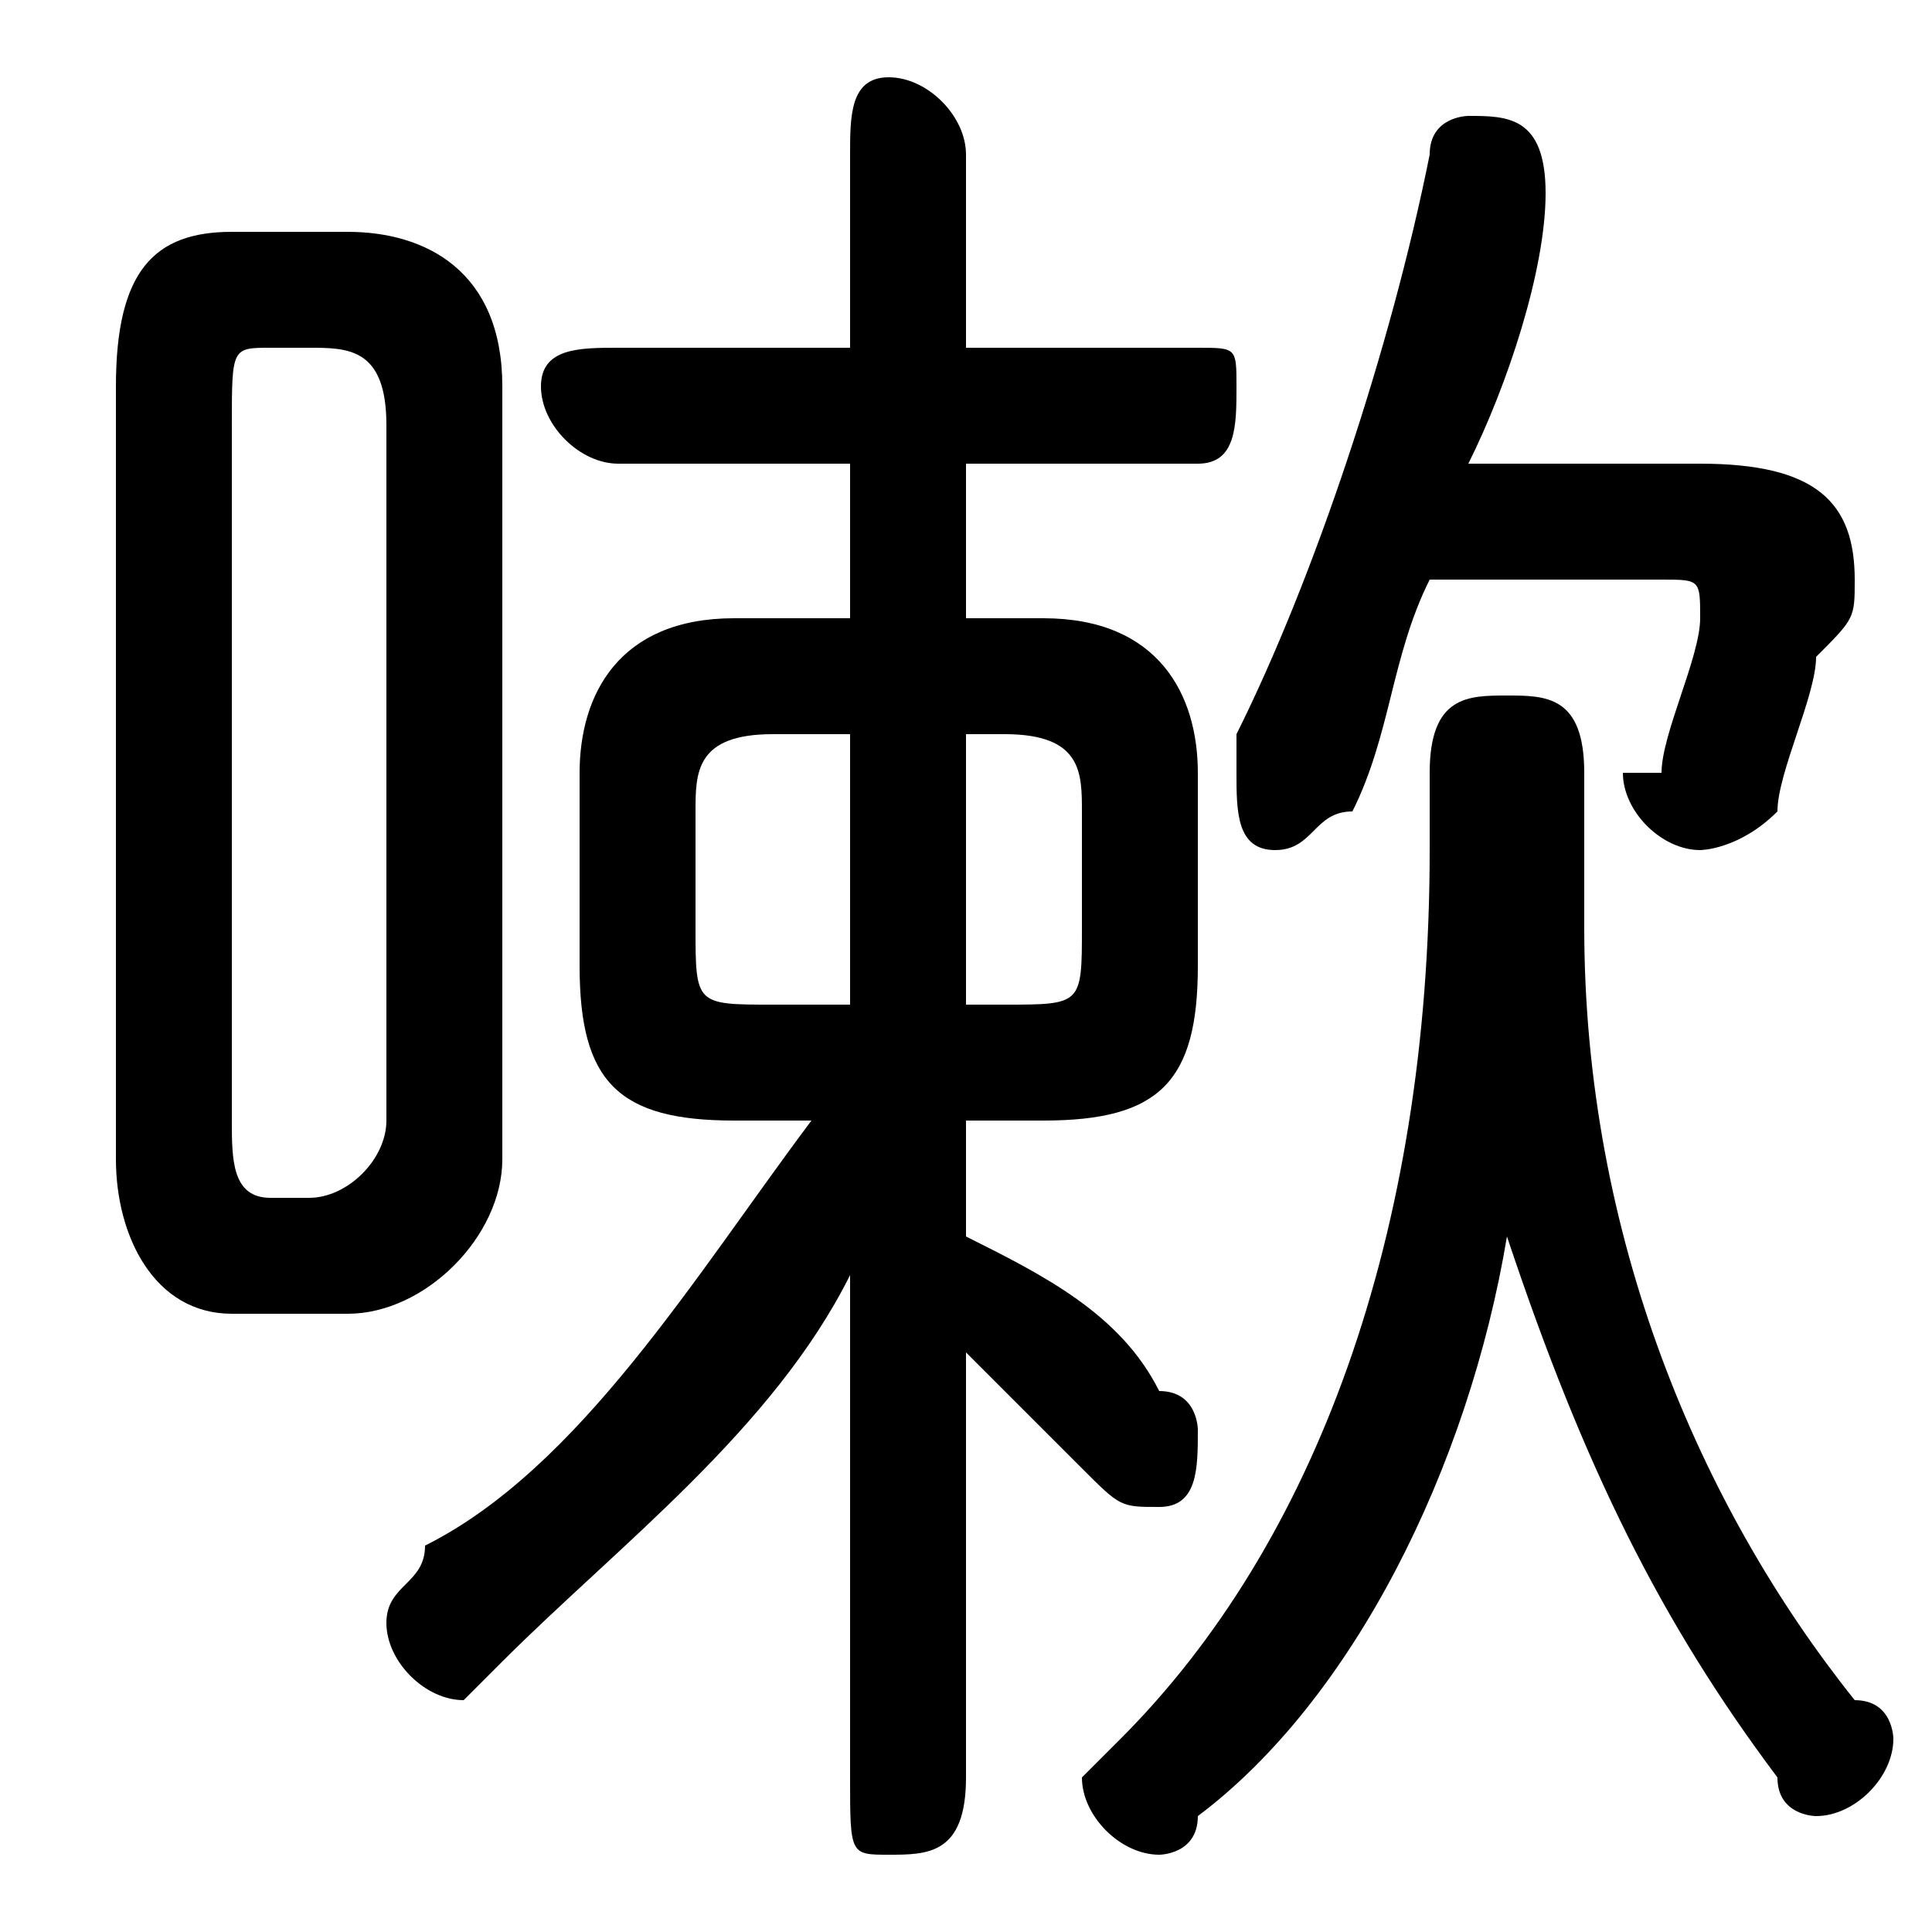 <svg xmlns="http://www.w3.org/2000/svg" viewBox="0 -44.0 50.0 50.0">
    <rect x="0" y="-44.0" width="50.0" height="50.0" fill="#808080" stroke="none"/>
    <g transform="scale(1, -1)">
        <!-- ボディの枠 -->
        <rect x="0" y="-6.0" width="50.0" height="50.0"
            stroke="white" fill="white"/>
        <!-- グリフ座標系の原点 -->
        <circle cx="0" cy="0" r="5" fill="white"/>
        <!-- グリフのアウトライン -->
        <g style="fill:black;stroke:#000000;stroke-width:0;stroke-linecap:round;stroke-linejoin:round;">
        <path d="M 22.0 4.0 L 22.0 -2.0 C 22.0 -4.0 22.0 -4.0 23.0 -4.0 C 24.0 -4.0 25.0 -4.0 25.0 -2.0 L 25.0 9.0 C 26.0 8.0 27.0 7.0 28.0 6.0 C 29.0 5.0 29.0 5.0 30.0 5.0 C 31.0 5.0 31.0 6.0 31.0 7.0 C 31.0 7.0 31.0 8.0 30.0 8.0 C 29.0 10.0 27.0 11.0 25.0 12.0 L 25.0 15.0 L 27.0 15.0 C 30.0 15.0 31.0 16.0 31.0 19.0 L 31.0 24.0 C 31.0 26.0 30.0 28.0 27.0 28.0 L 25.0 28.0 L 25.0 32.0 L 31.0 32.0 C 32.0 32.0 32.0 33.0 32.0 34.0 C 32.0 35.0 32.0 35.0 31.0 35.0 L 25.0 35.0 L 25.0 40.0 C 25.0 41.0 24.0 42.0 23.0 42.0 C 22.0 42.0 22.0 41.0 22.0 40.0 L 22.0 35.0 L 16.0 35.0 C 15.0 35.0 14.0 35.0 14.0 34.0 C 14.0 33.0 15.0 32.0 16.0 32.0 L 22.0 32.0 L 22.0 28.0 L 19.0 28.0 C 16.0 28.0 15.0 26.0 15.0 24.0 L 15.0 19.0 C 15.0 16.0 16.0 15.0 19.0 15.0 L 21.0 15.0 C 18.0 11.0 15.0 6.0 11.0 4.0 C 11.0 3.0 10.0 3.0 10.0 2.0 C 10.0 1.0 11.0 0.0 12.0 0.0 C 12.0 0.0 13.0 1.0 13.0 1.0 C 16.0 4.0 20.0 7.0 22.0 11.0 Z M 25.0 25.0 L 26.0 25.0 C 28.0 25.0 28.0 24.0 28.0 23.0 L 28.0 20.0 C 28.0 18.0 28.0 18.0 26.0 18.0 L 25.0 18.0 Z M 22.0 25.0 L 22.0 18.0 L 20.0 18.0 C 18.0 18.0 18.0 18.0 18.0 20.0 L 18.0 23.0 C 18.0 24.0 18.0 25.0 20.0 25.0 Z M 9.0 10.0 C 11.0 10.0 13.0 12.0 13.0 14.0 L 13.0 34.0 C 13.0 37.0 11.0 38.0 9.0 38.0 L 6.0 38.0 C 4.0 38.0 3.0 37.0 3.0 34.0 L 3.0 14.0 C 3.0 12.0 4.0 10.0 6.0 10.0 Z M 7.0 13.0 C 6.0 13.0 6.0 14.0 6.0 15.0 L 6.0 33.0 C 6.0 35.0 6.0 35.0 7.0 35.0 L 8.0 35.0 C 9.0 35.0 10.0 35.0 10.0 33.0 L 10.0 15.0 C 10.0 14.0 9.0 13.0 8.0 13.0 Z M 43.0 29.0 C 44.0 29.0 44.0 29.0 44.0 28.0 C 44.0 28.0 44.0 28.0 44.0 28.0 C 44.0 27.0 43.0 25.0 43.0 24.0 C 42.0 24.0 42.0 24.0 42.0 24.0 C 42.0 23.0 43.0 22.0 44.0 22.0 C 44.0 22.0 45.0 22.0 46.0 23.0 C 46.0 24.0 47.0 26.0 47.0 27.0 C 48.0 28.0 48.0 28.0 48.0 29.0 C 48.0 31.0 47.0 32.0 44.0 32.0 L 38.0 32.0 C 39.0 34.0 40.0 37.0 40.0 39.0 C 40.0 41.0 39.0 41.0 38.0 41.0 C 38.0 41.0 37.0 41.0 37.0 40.0 C 36.0 35.0 34.0 29.0 32.0 25.0 C 32.0 24.0 32.0 24.0 32.0 24.0 C 32.0 23.0 32.0 22.0 33.0 22.0 C 34.0 22.0 34.0 23.0 35.0 23.0 C 36.0 25.0 36.0 27.0 37.0 29.0 Z M 41.0 24.0 C 41.0 26.0 40.0 26.0 39.0 26.0 C 38.0 26.0 37.0 26.0 37.0 24.0 L 37.0 22.0 C 37.0 12.0 34.0 4.0 29.0 -1.0 C 29.0 -1.0 28.0 -2.0 28.0 -2.0 C 28.0 -3.0 29.0 -4.0 30.0 -4.0 C 30.0 -4.0 31.0 -4.0 31.0 -3.0 C 35.0 0.0 38.0 6.0 39.0 12.0 C 41.0 6.0 43.0 2.0 46.0 -2.0 C 46.0 -3.0 47.0 -3.0 47.0 -3.0 C 48.0 -3.0 49.0 -2.0 49.0 -1.0 C 49.0 -1.0 49.0 -0.0 48.0 0.0 C 44.0 5.0 41.0 12.0 41.0 20.0 C 41.0 21.0 41.0 21.0 41.0 22.0 Z"/>
    </g>
    </g>
</svg>
